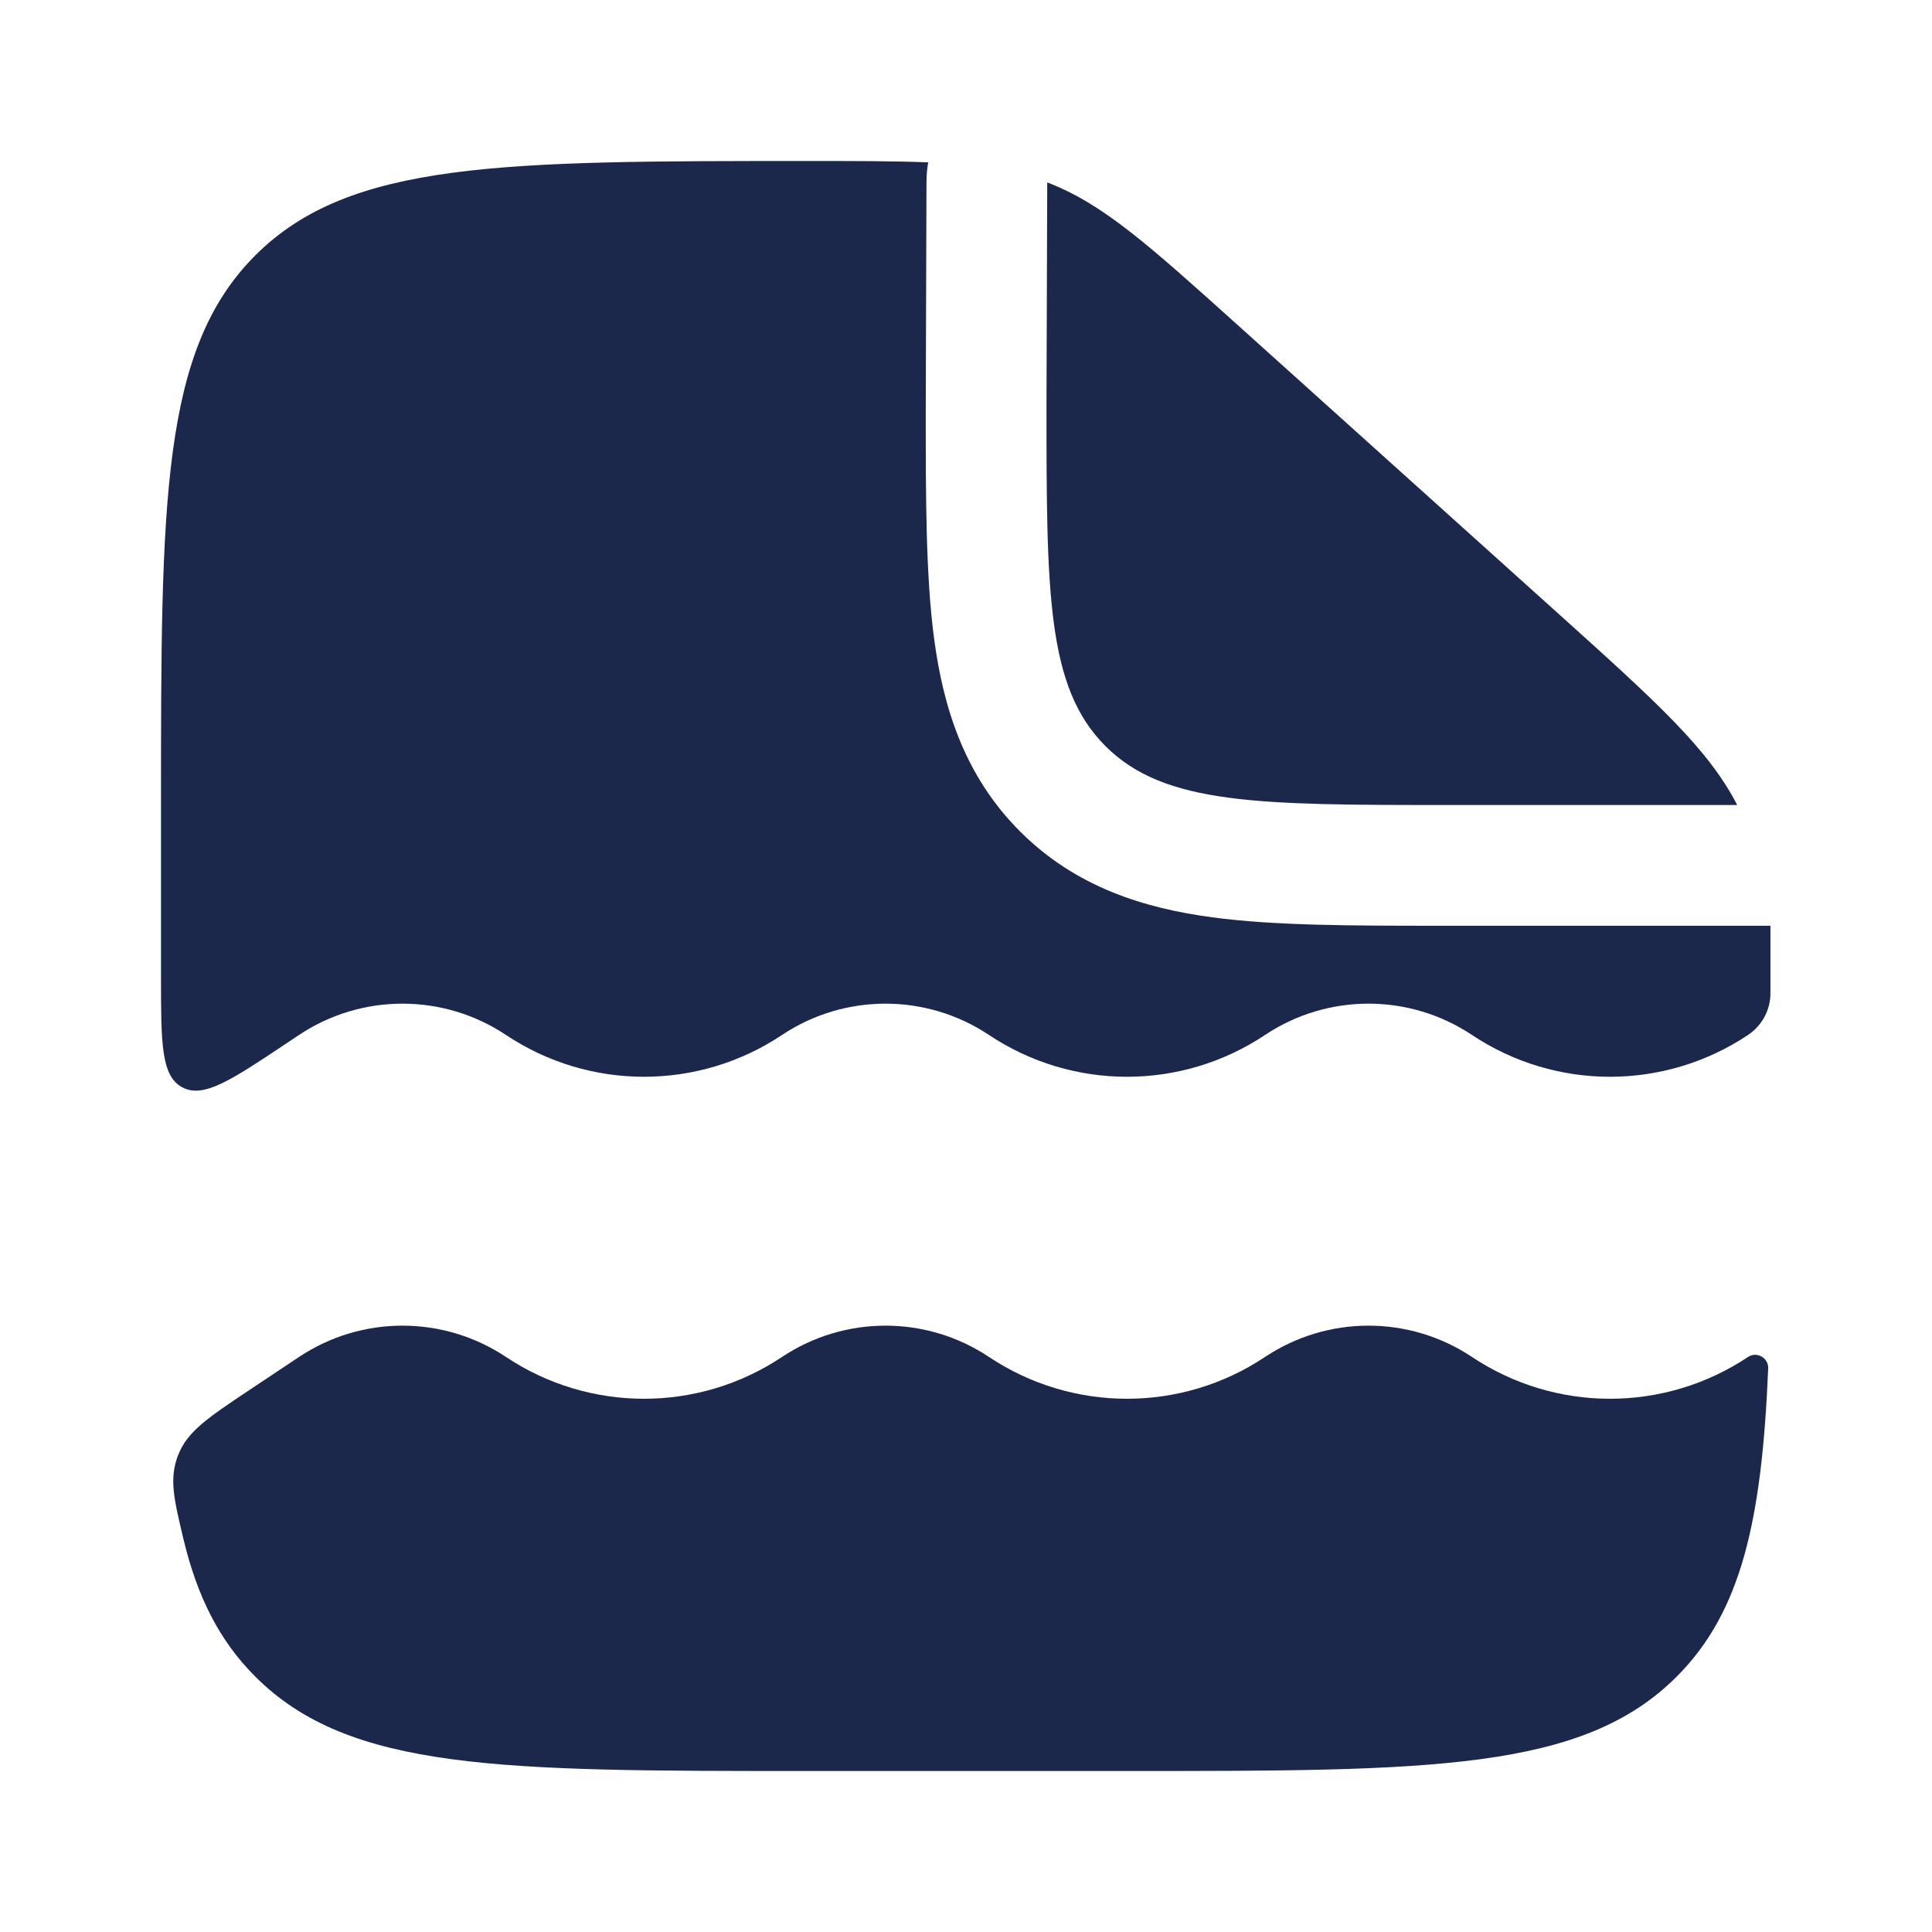 <?xml version="1.0" encoding="utf-8"?>
<svg width="800px" height="800px" viewBox="0 0 24 24" fill="none" xmlns="http://www.w3.org/2000/svg">
<path d="M19.352 7.617L15.393 4.054C14.265 3.039 13.701 2.531 13.009 2.266L13 5C13 7.357 13 8.536 13.732 9.268C14.464 10 15.643 10 18 10H21.58C21.218 9.296 20.568 8.712 19.352 7.617Z" fill="#1C274C"/>
<path d="M14 22H10C6.229 22 4.343 22 3.172 20.828C2.725 20.382 2.449 19.833 2.278 19.115C2.159 18.615 2.099 18.365 2.214 18.073C2.329 17.781 2.582 17.612 3.088 17.274L3.714 16.857C4.493 16.338 5.507 16.338 6.286 16.857C7.324 17.549 8.676 17.549 9.714 16.857C10.493 16.338 11.507 16.338 12.286 16.857C13.324 17.549 14.676 17.549 15.714 16.857C16.493 16.338 17.507 16.338 18.286 16.857C19.324 17.549 20.676 17.549 21.714 16.857C21.824 16.784 21.971 16.868 21.965 17C21.887 18.872 21.637 20.02 20.828 20.828C19.657 22 17.771 22 14 22Z" fill="#1C274C"/>
<path d="M2 10C2 6.229 2 4.343 3.172 3.172C4.343 2 6.239 2 10.03 2C10.636 2 11.121 2 11.53 2.017C11.517 2.097 11.509 2.178 11.509 2.261L11.5 5.095C11.5 6.192 11.5 7.162 11.605 7.943C11.719 8.79 11.98 9.637 12.672 10.329C13.363 11.02 14.21 11.281 15.057 11.395C15.838 11.5 16.808 11.5 17.905 11.5L18 11.5H21.993V12.327C21.997 12.54 21.891 12.739 21.714 12.857C20.676 13.549 19.324 13.549 18.286 12.857C17.507 12.338 16.493 12.338 15.714 12.857C14.676 13.549 13.324 13.549 12.286 12.857C11.507 12.338 10.493 12.338 9.714 12.857C8.676 13.549 7.324 13.549 6.286 12.857C5.507 12.338 4.493 12.338 3.714 12.857L3.555 12.963C2.87 13.42 2.528 13.648 2.264 13.507C2 13.365 2 12.954 2 12.132V10Z" fill="#1C274C"/>
</svg>